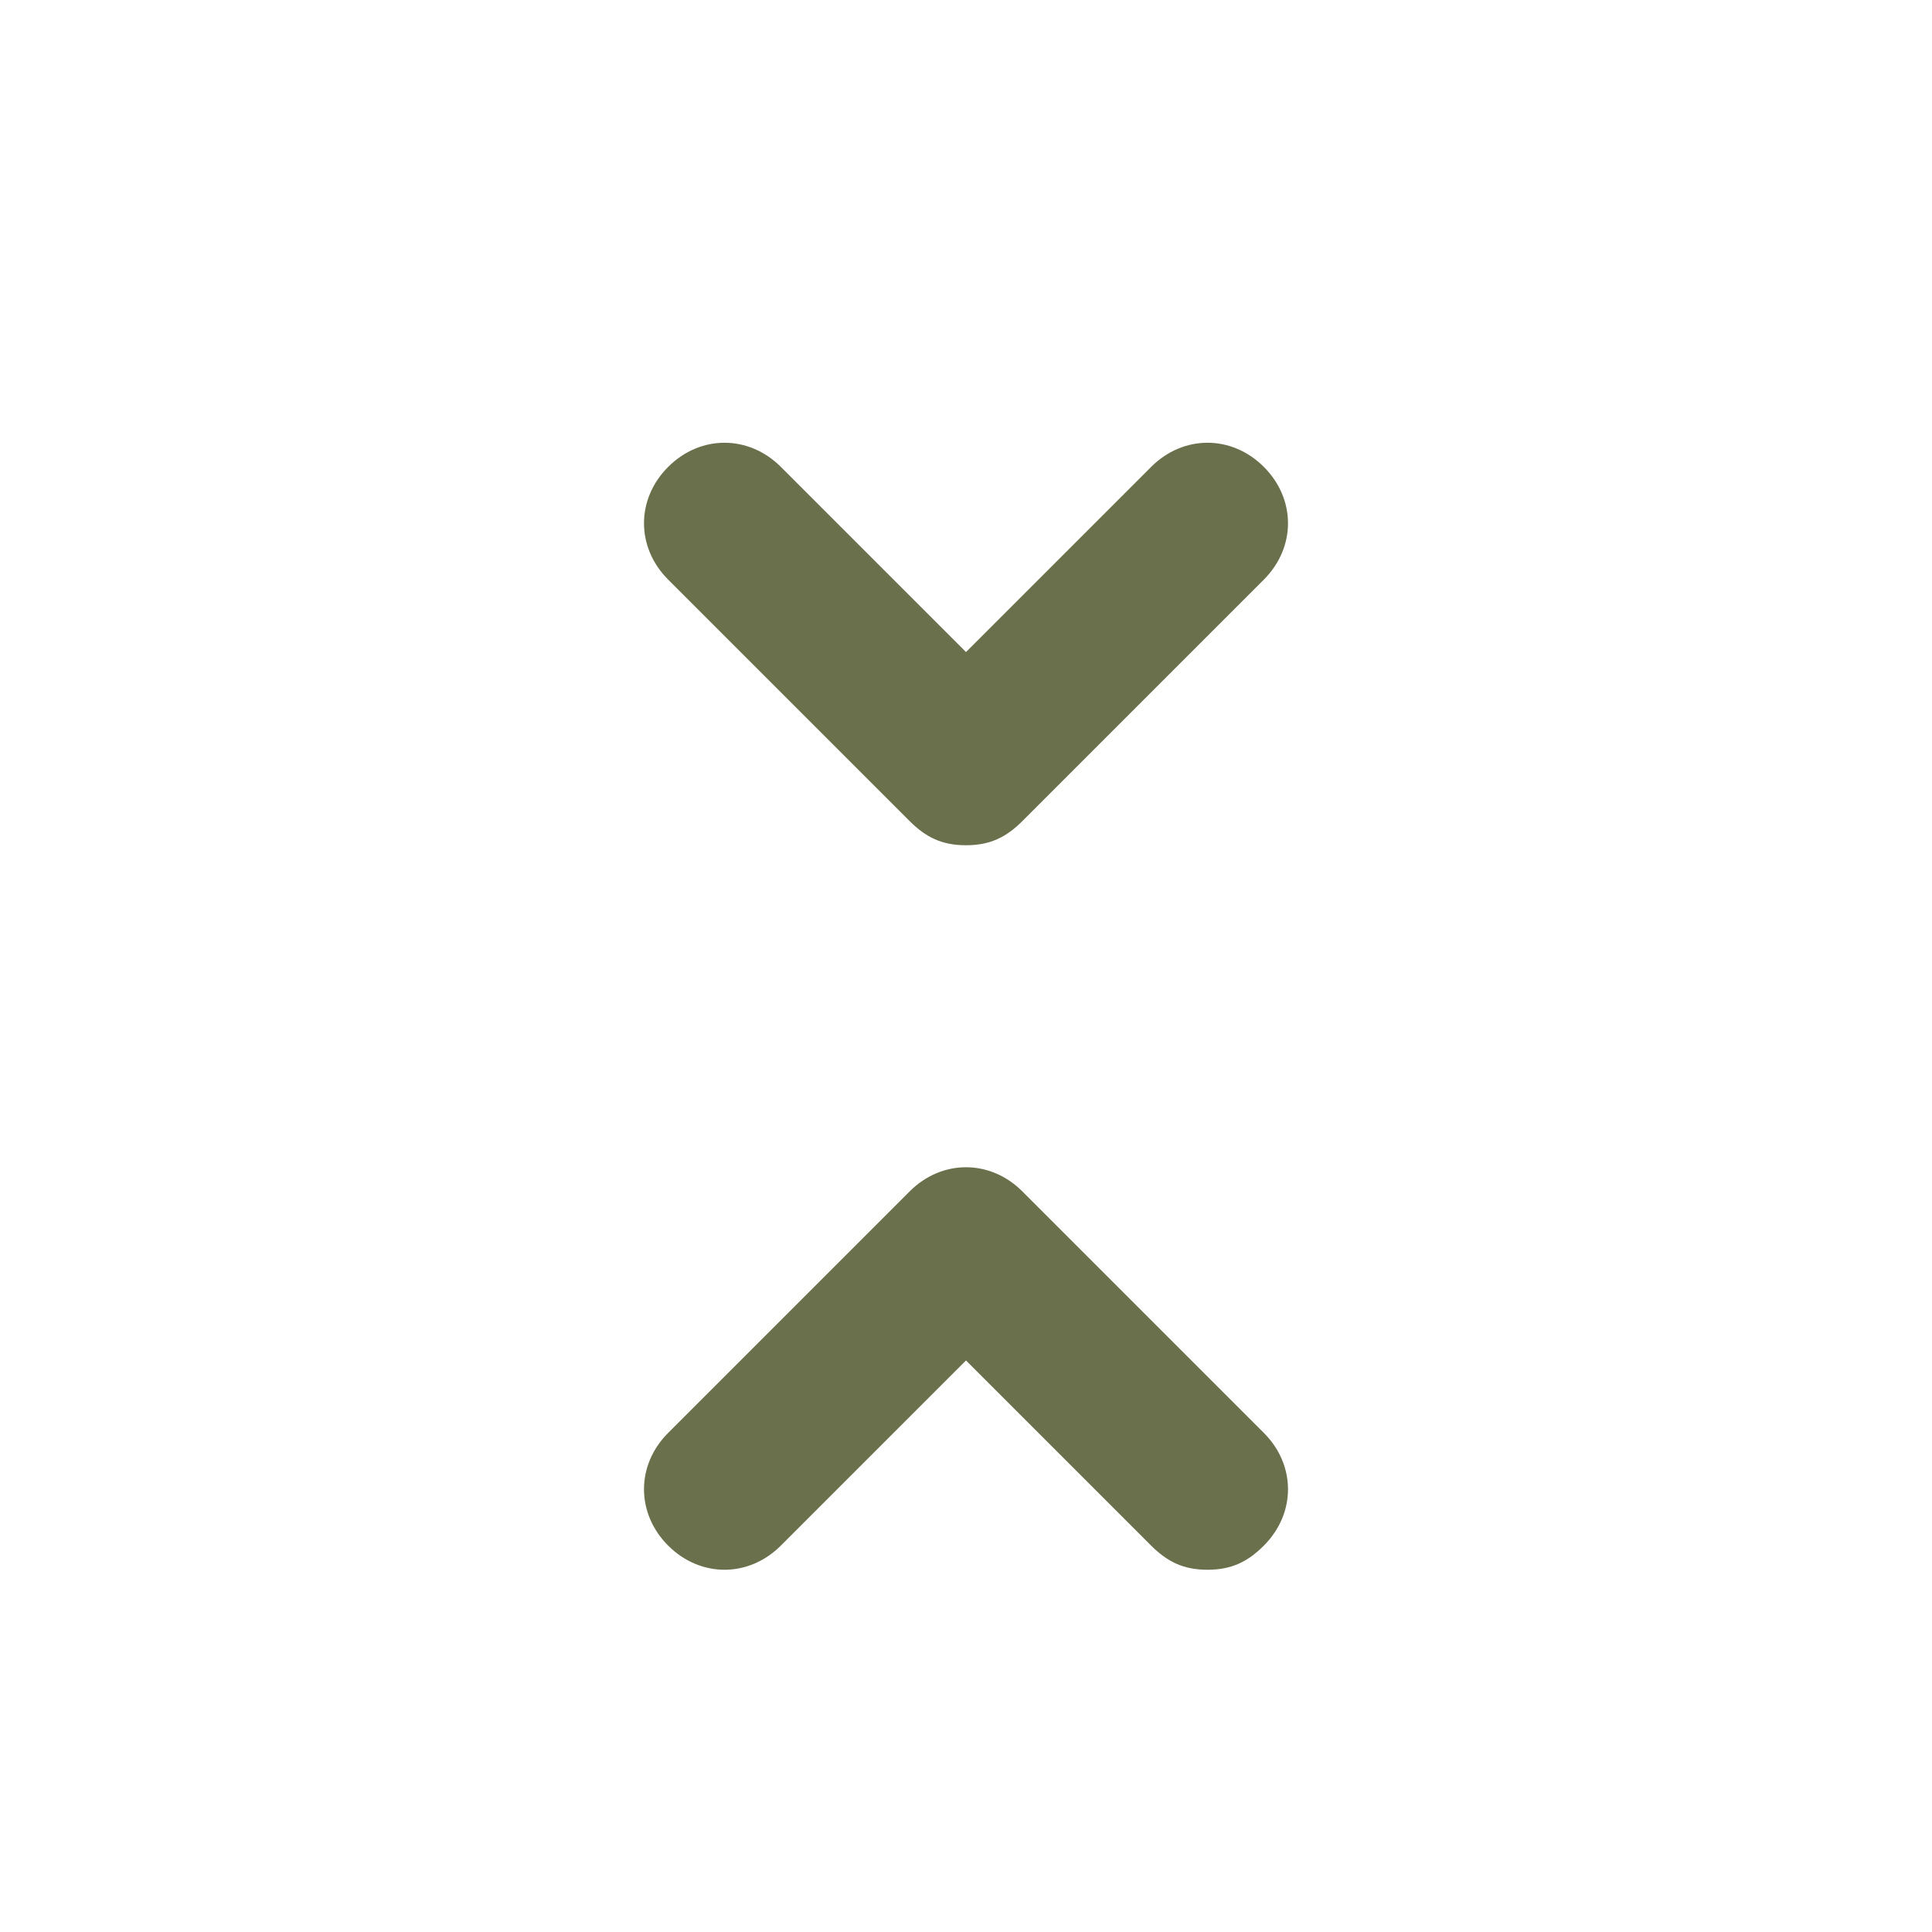 <svg xmlns="http://www.w3.org/2000/svg" width="24" height="24" viewBox="0 0 24 24" fill="none">
	<path d="M15.7 17.8L12.7 14.8C12.3 14.4 11.7 14.4 11.3 14.8L8.3 17.8C7.9 18.2 7.9 18.8 8.3 19.2C8.7 19.6 9.3 19.6 9.7 19.2L12 16.9L14.3 19.2C14.5 19.4 14.7 19.5 15 19.5C15.3 19.5 15.5 19.4 15.7 19.2C16.1 18.8 16.1 18.2 15.7 17.8ZM11.3 10.2C11.5 10.4 11.7 10.5 12 10.5C12.3 10.5 12.5 10.4 12.7 10.2L15.7 7.2C16.1 6.8 16.1 6.2 15.7 5.8C15.3 5.4 14.7 5.4 14.3 5.8L12 8.1L9.7 5.8C9.3 5.4 8.7 5.4 8.3 5.8C7.9 6.2 7.9 6.8 8.3 7.2L11.3 10.2Z" fill="#6A704C" />
</svg>
